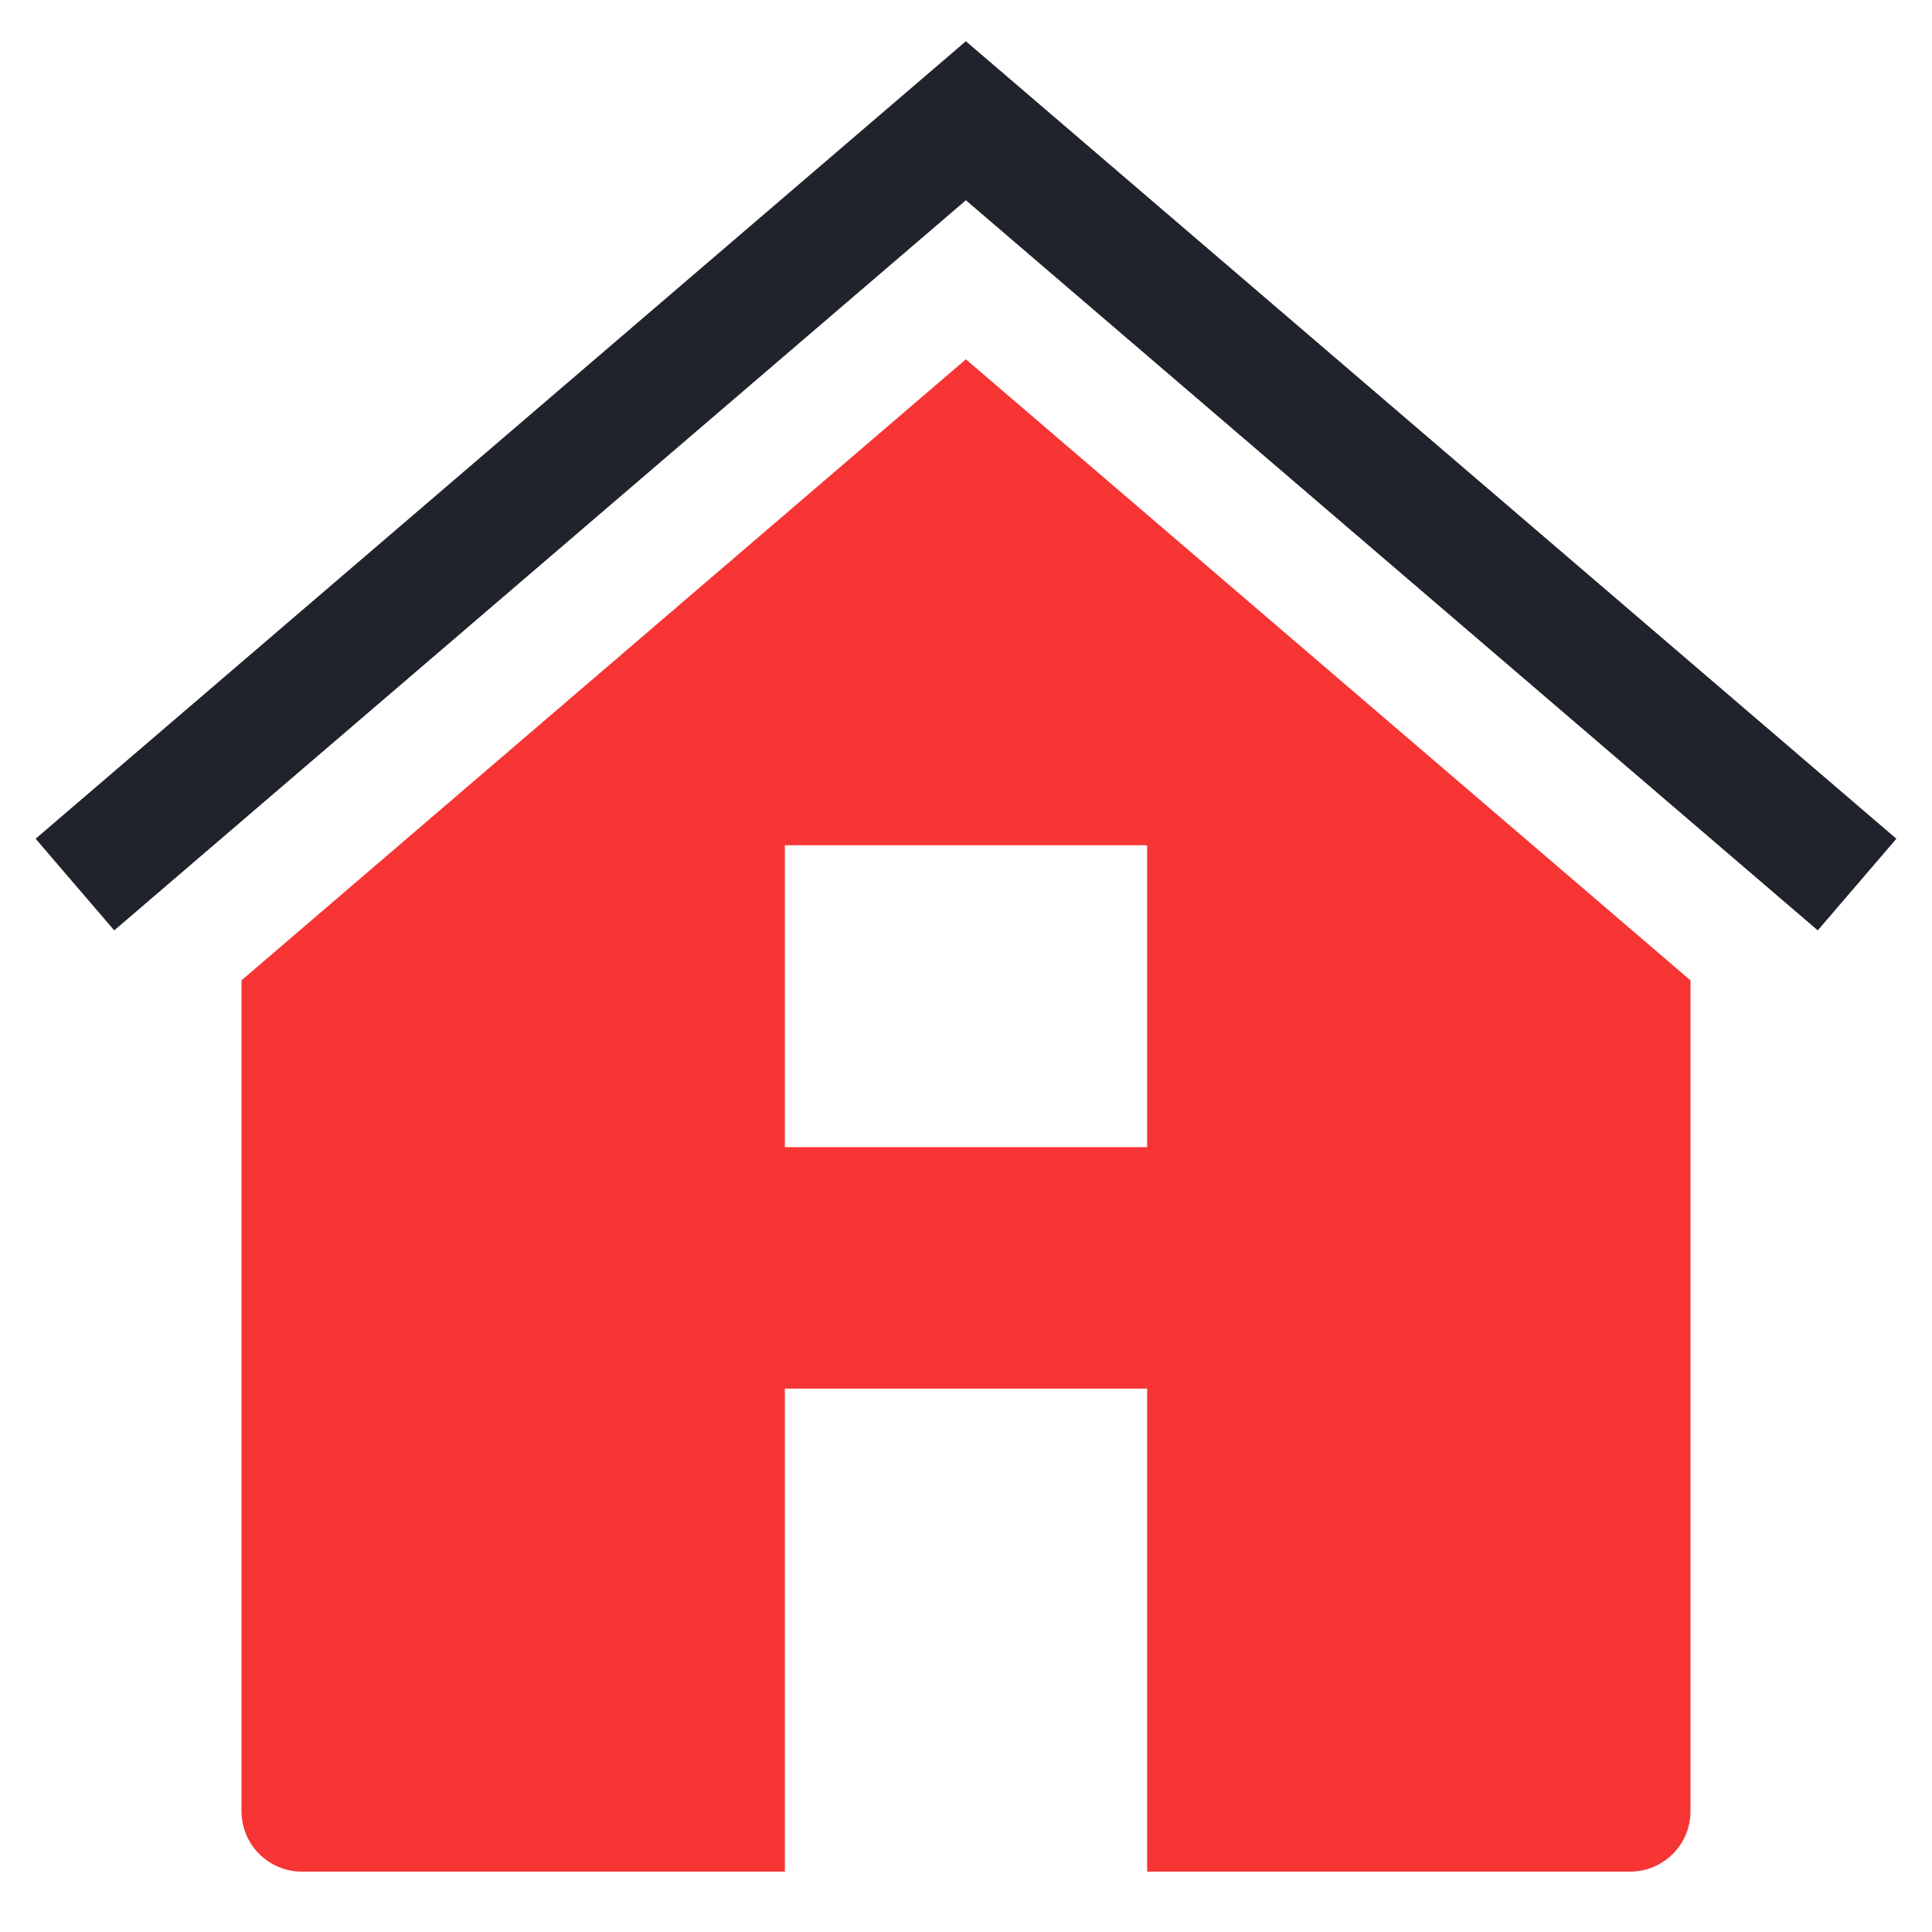 <svg version="1.1" xmlns="http://www.w3.org/2000/svg" xmlns:xlink="http://www.w3.org/1999/xlink" x="0px" y="0px" viewBox="0 0 32 32" xml:space="preserve" width="32" height="32"><g class="nc-icon-wrapper" fill="#f73535"><polygon data-color="color-2" fill="#20232b" points="1.892,15.41 0.59,13.892 15.998,0.683 31.41,13.892 30.108,15.41 15.998,3.317 "></polygon> <path fill="#f73535" d="M15.998,5.951L4,16.237V30c0,0.552,0.448,1,1,1h8v-8h6v8h8c0.552,0,1-0.448,1-1V16.238L15.998,5.951z M19,19 h-6v-5h6V19z"></path></g></svg>
